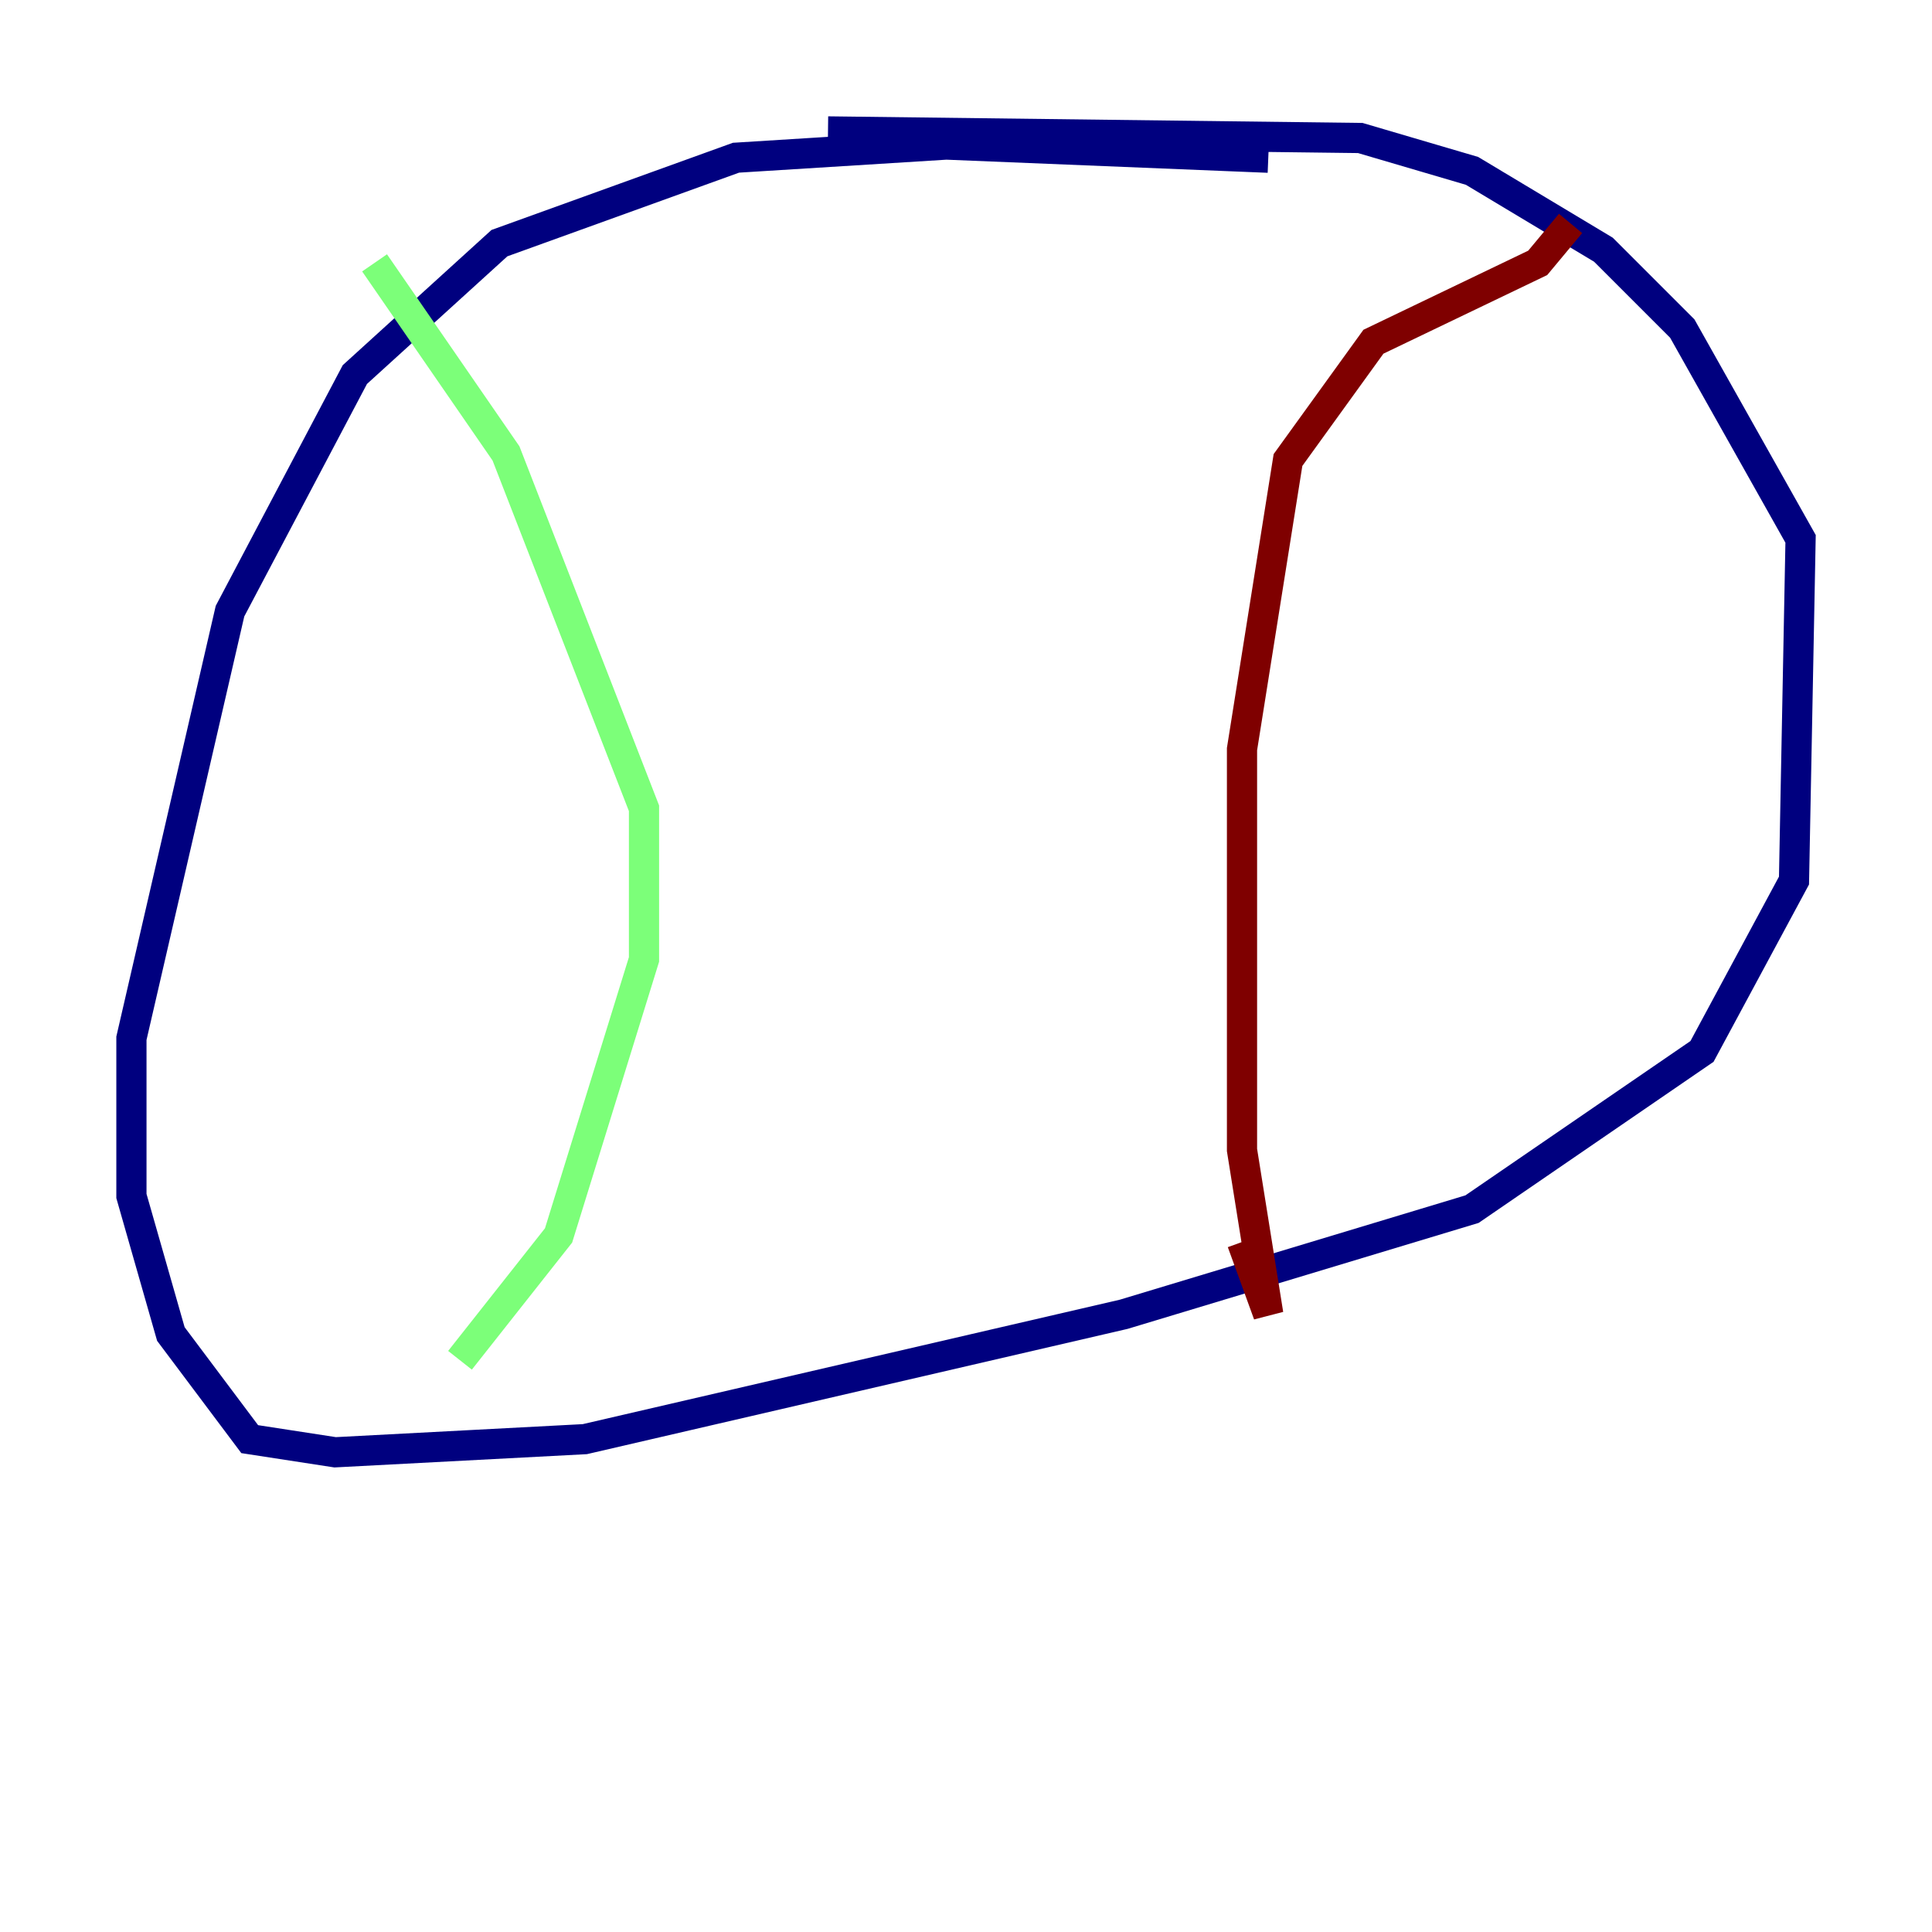 <?xml version="1.0" encoding="utf-8" ?>
<svg baseProfile="tiny" height="128" version="1.2" viewBox="0,0,128,128" width="128" xmlns="http://www.w3.org/2000/svg" xmlns:ev="http://www.w3.org/2001/xml-events" xmlns:xlink="http://www.w3.org/1999/xlink"><defs /><polyline fill="none" points="84.027,10.449 62.694,9.578 48.762,10.449 33.088,16.109 23.51,24.816 15.238,40.49 8.707,68.789 8.707,79.238 11.32,88.381 16.544,95.347 22.204,96.218 38.748,95.347 74.449,87.075 97.524,80.109 112.762,69.66 118.857,58.34 119.293,35.701 111.456,21.769 106.231,16.544 97.524,11.32 90.122,9.143 54.857,8.707" stroke="#00007f" stroke-width="2" /><polyline fill="none" points="24.816,17.415 33.524,30.041 42.667,53.551 42.667,63.565 37.007,81.85 30.476,90.122" stroke="#7cff79" stroke-width="2" /><polyline fill="none" points="104.054,14.803 101.878,17.415 90.993,22.64 85.333,30.476 82.286,49.633 82.286,76.191 84.027,87.075 82.286,82.286" stroke="#7f0000" stroke-width="2" /></svg>